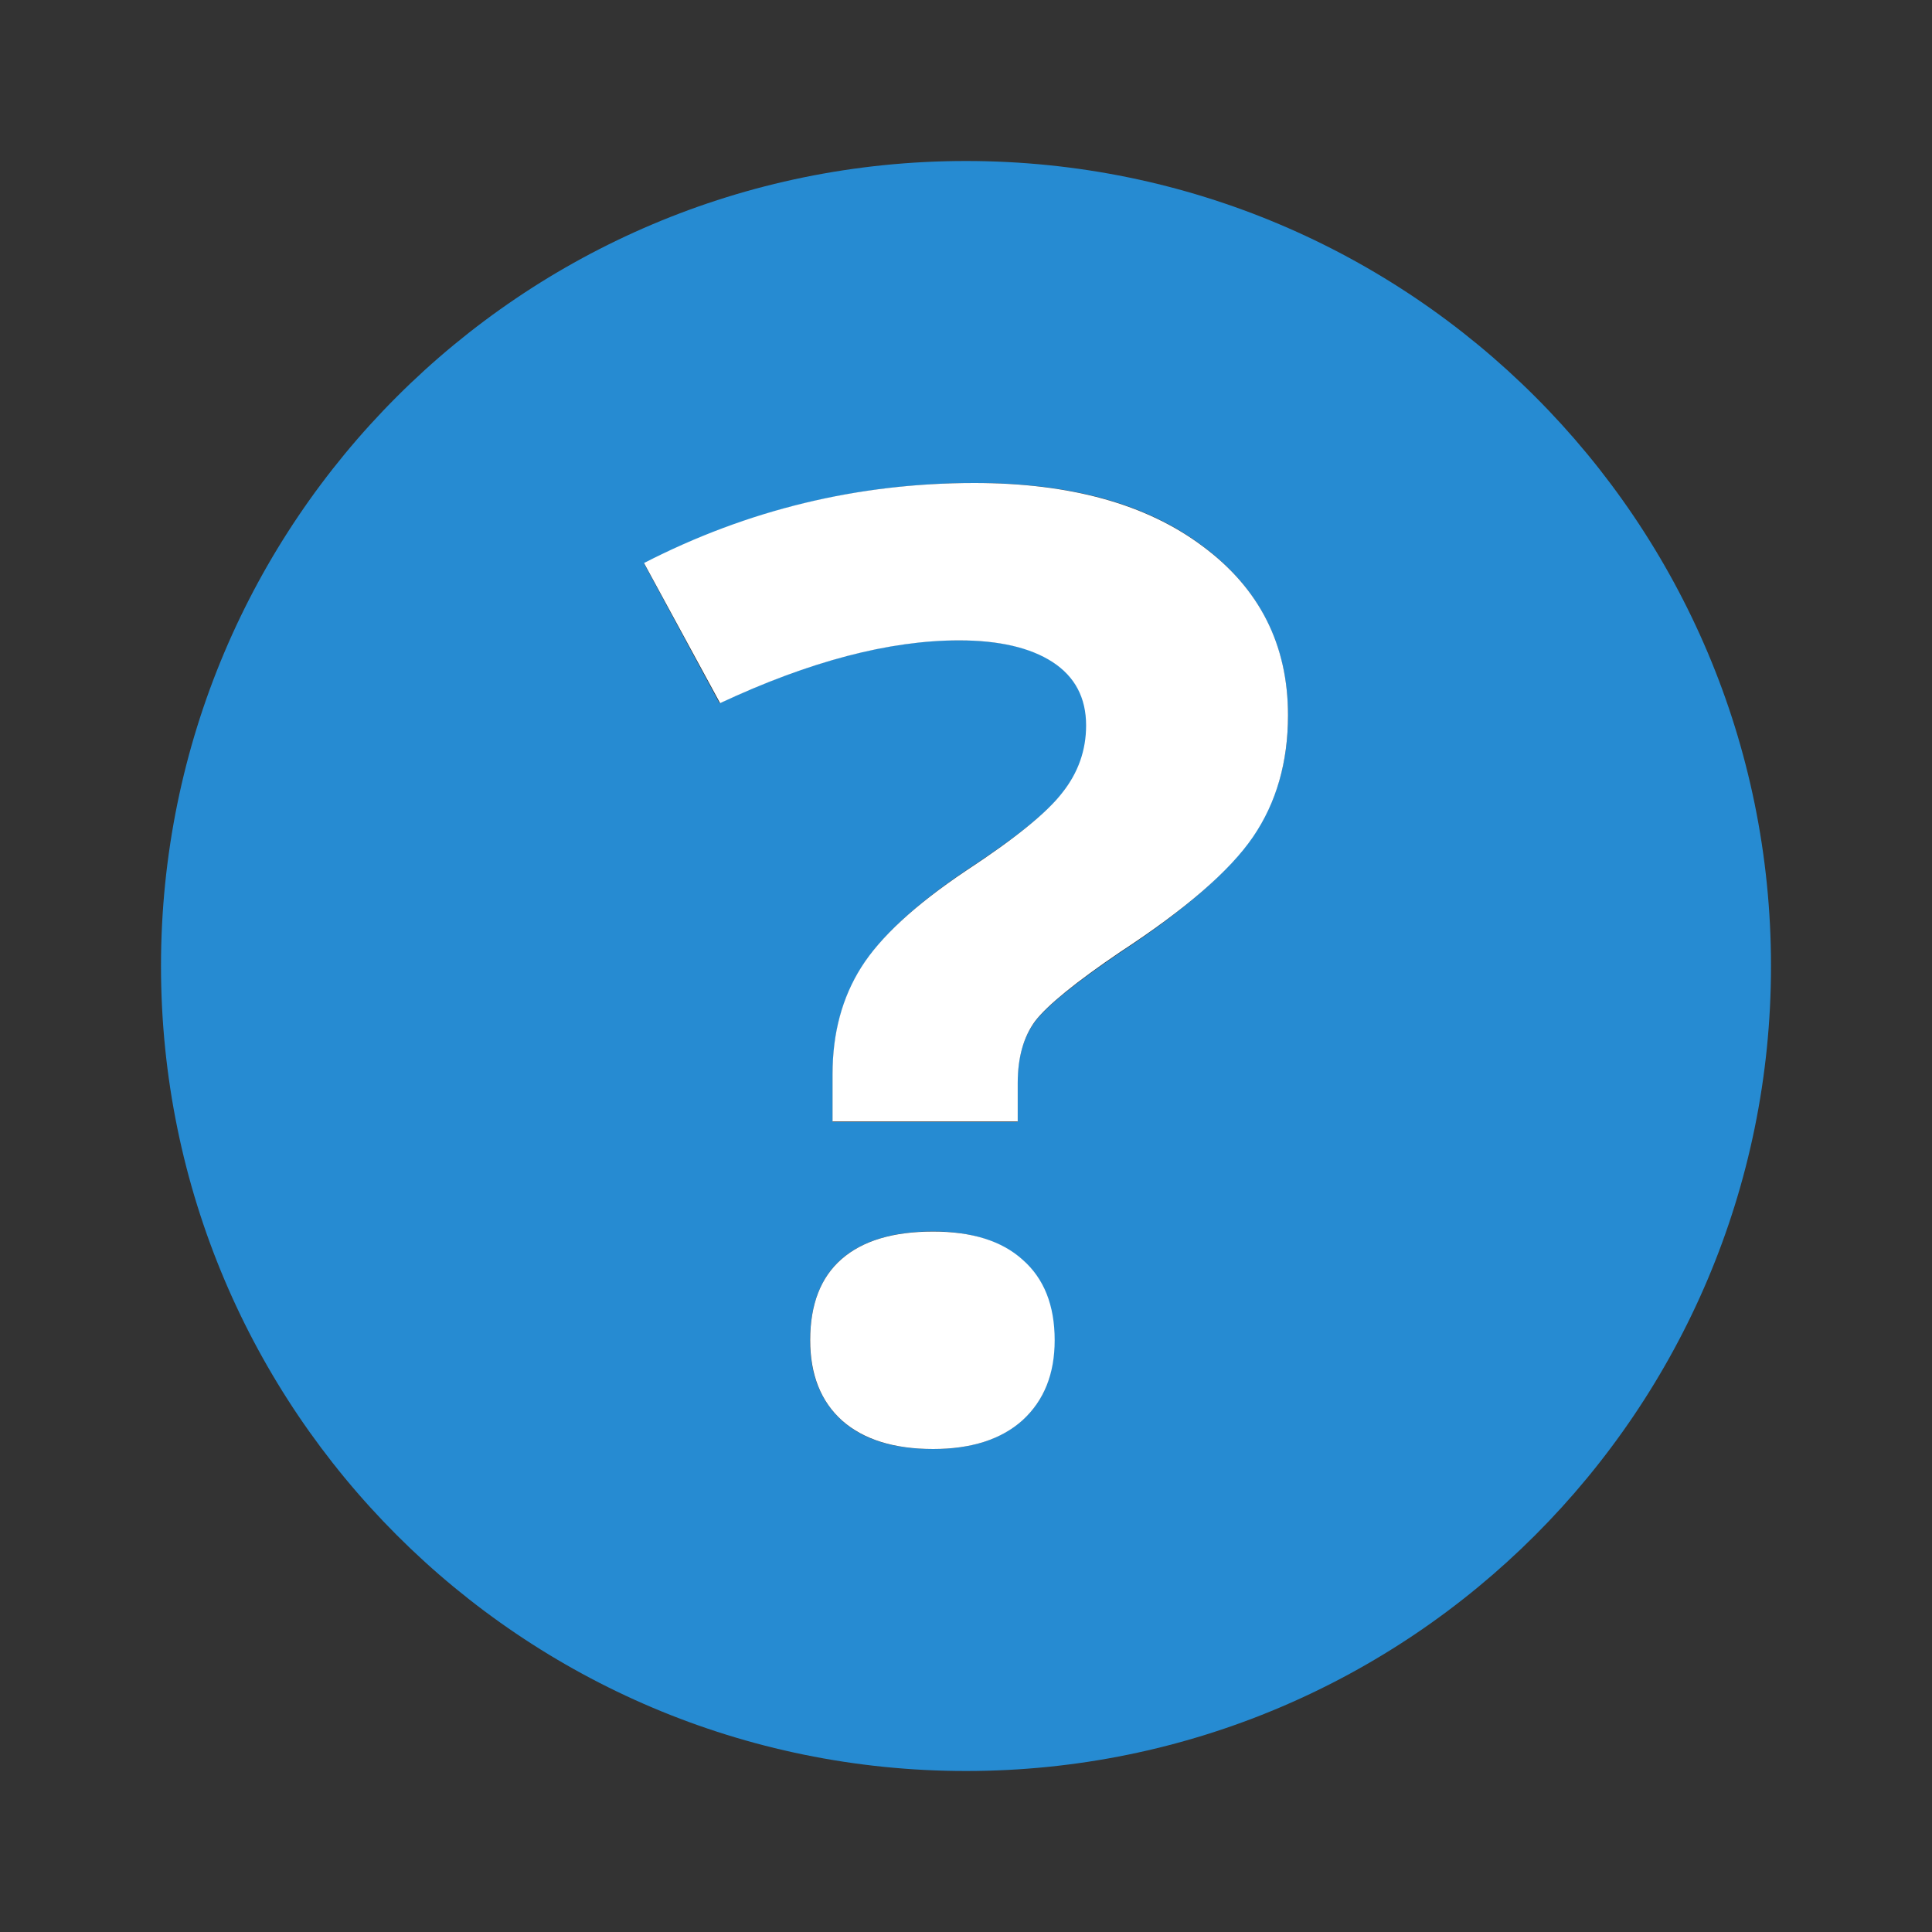 <?xml version="1.0" encoding="UTF-8" standalone="no"?>
<svg
   xmlns:dc="http://purl.org/dc/elements/1.1/"
   xmlns:cc="http://creativecommons.org/ns#"
   xmlns:rdf="http://www.w3.org/1999/02/22-rdf-syntax-ns#"
   xmlns:svg="http://www.w3.org/2000/svg"
   xmlns="http://www.w3.org/2000/svg"
   xmlns:sodipodi="http://sodipodi.sourceforge.net/DTD/sodipodi-0.dtd"
   xmlns:inkscape="http://www.inkscape.org/namespaces/inkscape"
   width="48"
   height="48"
   viewBox="0 0 48 48"
   id="svg3795"
   version="1.1"
   inkscape:version="0.48.4 r9939"
   sodipodi:docname="help-faq.svg">
  <rect x="0" y="0" width="48" height="48" fill="#333333" stroke="none"/>
  <defs
     id="defs3805" />
  <sodipodi:namedview
     pagecolor="#ffffff"
     bordercolor="#666666"
     borderopacity="1"
     objecttolerance="10"
     gridtolerance="10"
     guidetolerance="10"
     inkscape:pageopacity="0"
     inkscape:pageshadow="2"
     inkscape:window-width="640"
     inkscape:window-height="480"
     id="namedview3803"
     showgrid="false"
     inkscape:zoom="4.9166667"
     inkscape:cx="24"
     inkscape:cy="24"
     inkscape:window-x="0"
     inkscape:window-y="0"
     inkscape:window-maximized="0"
     inkscape:current-layer="svg3795" />
  <path
     style="fill:#268bd2;fill-rule:evenodd"
     d="M 24 4 C 12.953 4 4 12.953 4 24 C 4 35.043 12.957 44 24 44 C 35.043 44 44 35.043 44 24 C 44 12.953 35.047 4 24 4 z M 24.219 12 C 26.602 12 28.477 12.512 29.875 13.562 C 31.285 14.609 32 16.031 32 17.781 C 32 18.945 31.703 19.934 31.125 20.781 C 30.547 21.629 29.461 22.598 27.844 23.656 C 26.73 24.41 26.02 24.984 25.719 25.375 C 25.43 25.766 25.281 26.27 25.281 26.906 L 25.281 27.875 L 20.688 27.875 L 20.688 26.688 C 20.688 25.668 20.93 24.785 21.406 24.031 C 21.879 23.281 22.738 22.473 24 21.625 C 25.215 20.828 26.023 20.188 26.406 19.688 C 26.801 19.191 27 18.645 27 18.031 C 27 17.344 26.711 16.801 26.156 16.438 C 25.602 16.078 24.805 15.906 23.812 15.906 C 22.074 15.906 20.098 16.43 17.875 17.469 L 16 14 C 18.578 12.676 21.328 12 24.219 12 z M 23.188 30.594 C 24.148 30.594 24.887 30.844 25.406 31.312 C 25.938 31.777 26.188 32.445 26.188 33.312 C 26.188 34.152 25.938 34.793 25.406 35.281 C 24.875 35.758 24.137 36 23.188 36 C 22.215 36 21.469 35.777 20.938 35.312 C 20.402 34.836 20.125 34.172 20.125 33.312 C 20.125 32.422 20.387 31.734 20.906 31.281 C 21.43 30.824 22.195 30.594 23.188 30.594 z "
     id="path3797" />
  <path
     style="fill:#fff"
     d="M 20.684 27.863 L 20.684 26.688 C 20.684 25.668 20.922 24.785 21.398 24.031 C 21.871 23.281 22.738 22.48 24 21.633 C 25.215 20.836 26.012 20.191 26.395 19.691 C 26.789 19.195 26.984 18.637 26.984 18.023 C 26.984 17.336 26.707 16.812 26.152 16.449 C 25.598 16.09 24.82 15.91 23.828 15.91 C 22.09 15.91 20.113 16.43 17.891 17.469 L 16 13.988 C 18.578 12.664 21.316 12 24.207 12 C 26.59 12 28.484 12.523 29.883 13.574 C 31.293 14.621 32 16.02 32 17.77 C 32 18.934 31.711 19.941 31.133 20.789 C 30.555 21.637 29.453 22.59 27.836 23.648 C 26.723 24.402 26.02 24.977 25.719 25.367 C 25.43 25.758 25.285 26.273 25.285 26.91 L 25.285 27.863 L 20.684 27.863 M 20.129 33.297 C 20.129 32.406 20.391 31.734 20.91 31.281 C 21.434 30.824 22.191 30.598 23.184 30.598 C 24.145 30.598 24.887 30.828 25.406 31.297 C 25.938 31.762 26.203 32.43 26.203 33.297 C 26.203 34.137 25.938 34.797 25.406 35.285 C 24.875 35.762 24.133 36 23.184 36 C 22.211 36 21.461 35.766 20.93 35.301 C 20.395 34.824 20.129 34.156 20.129 33.297 "
     id="path3799" />
</svg>
